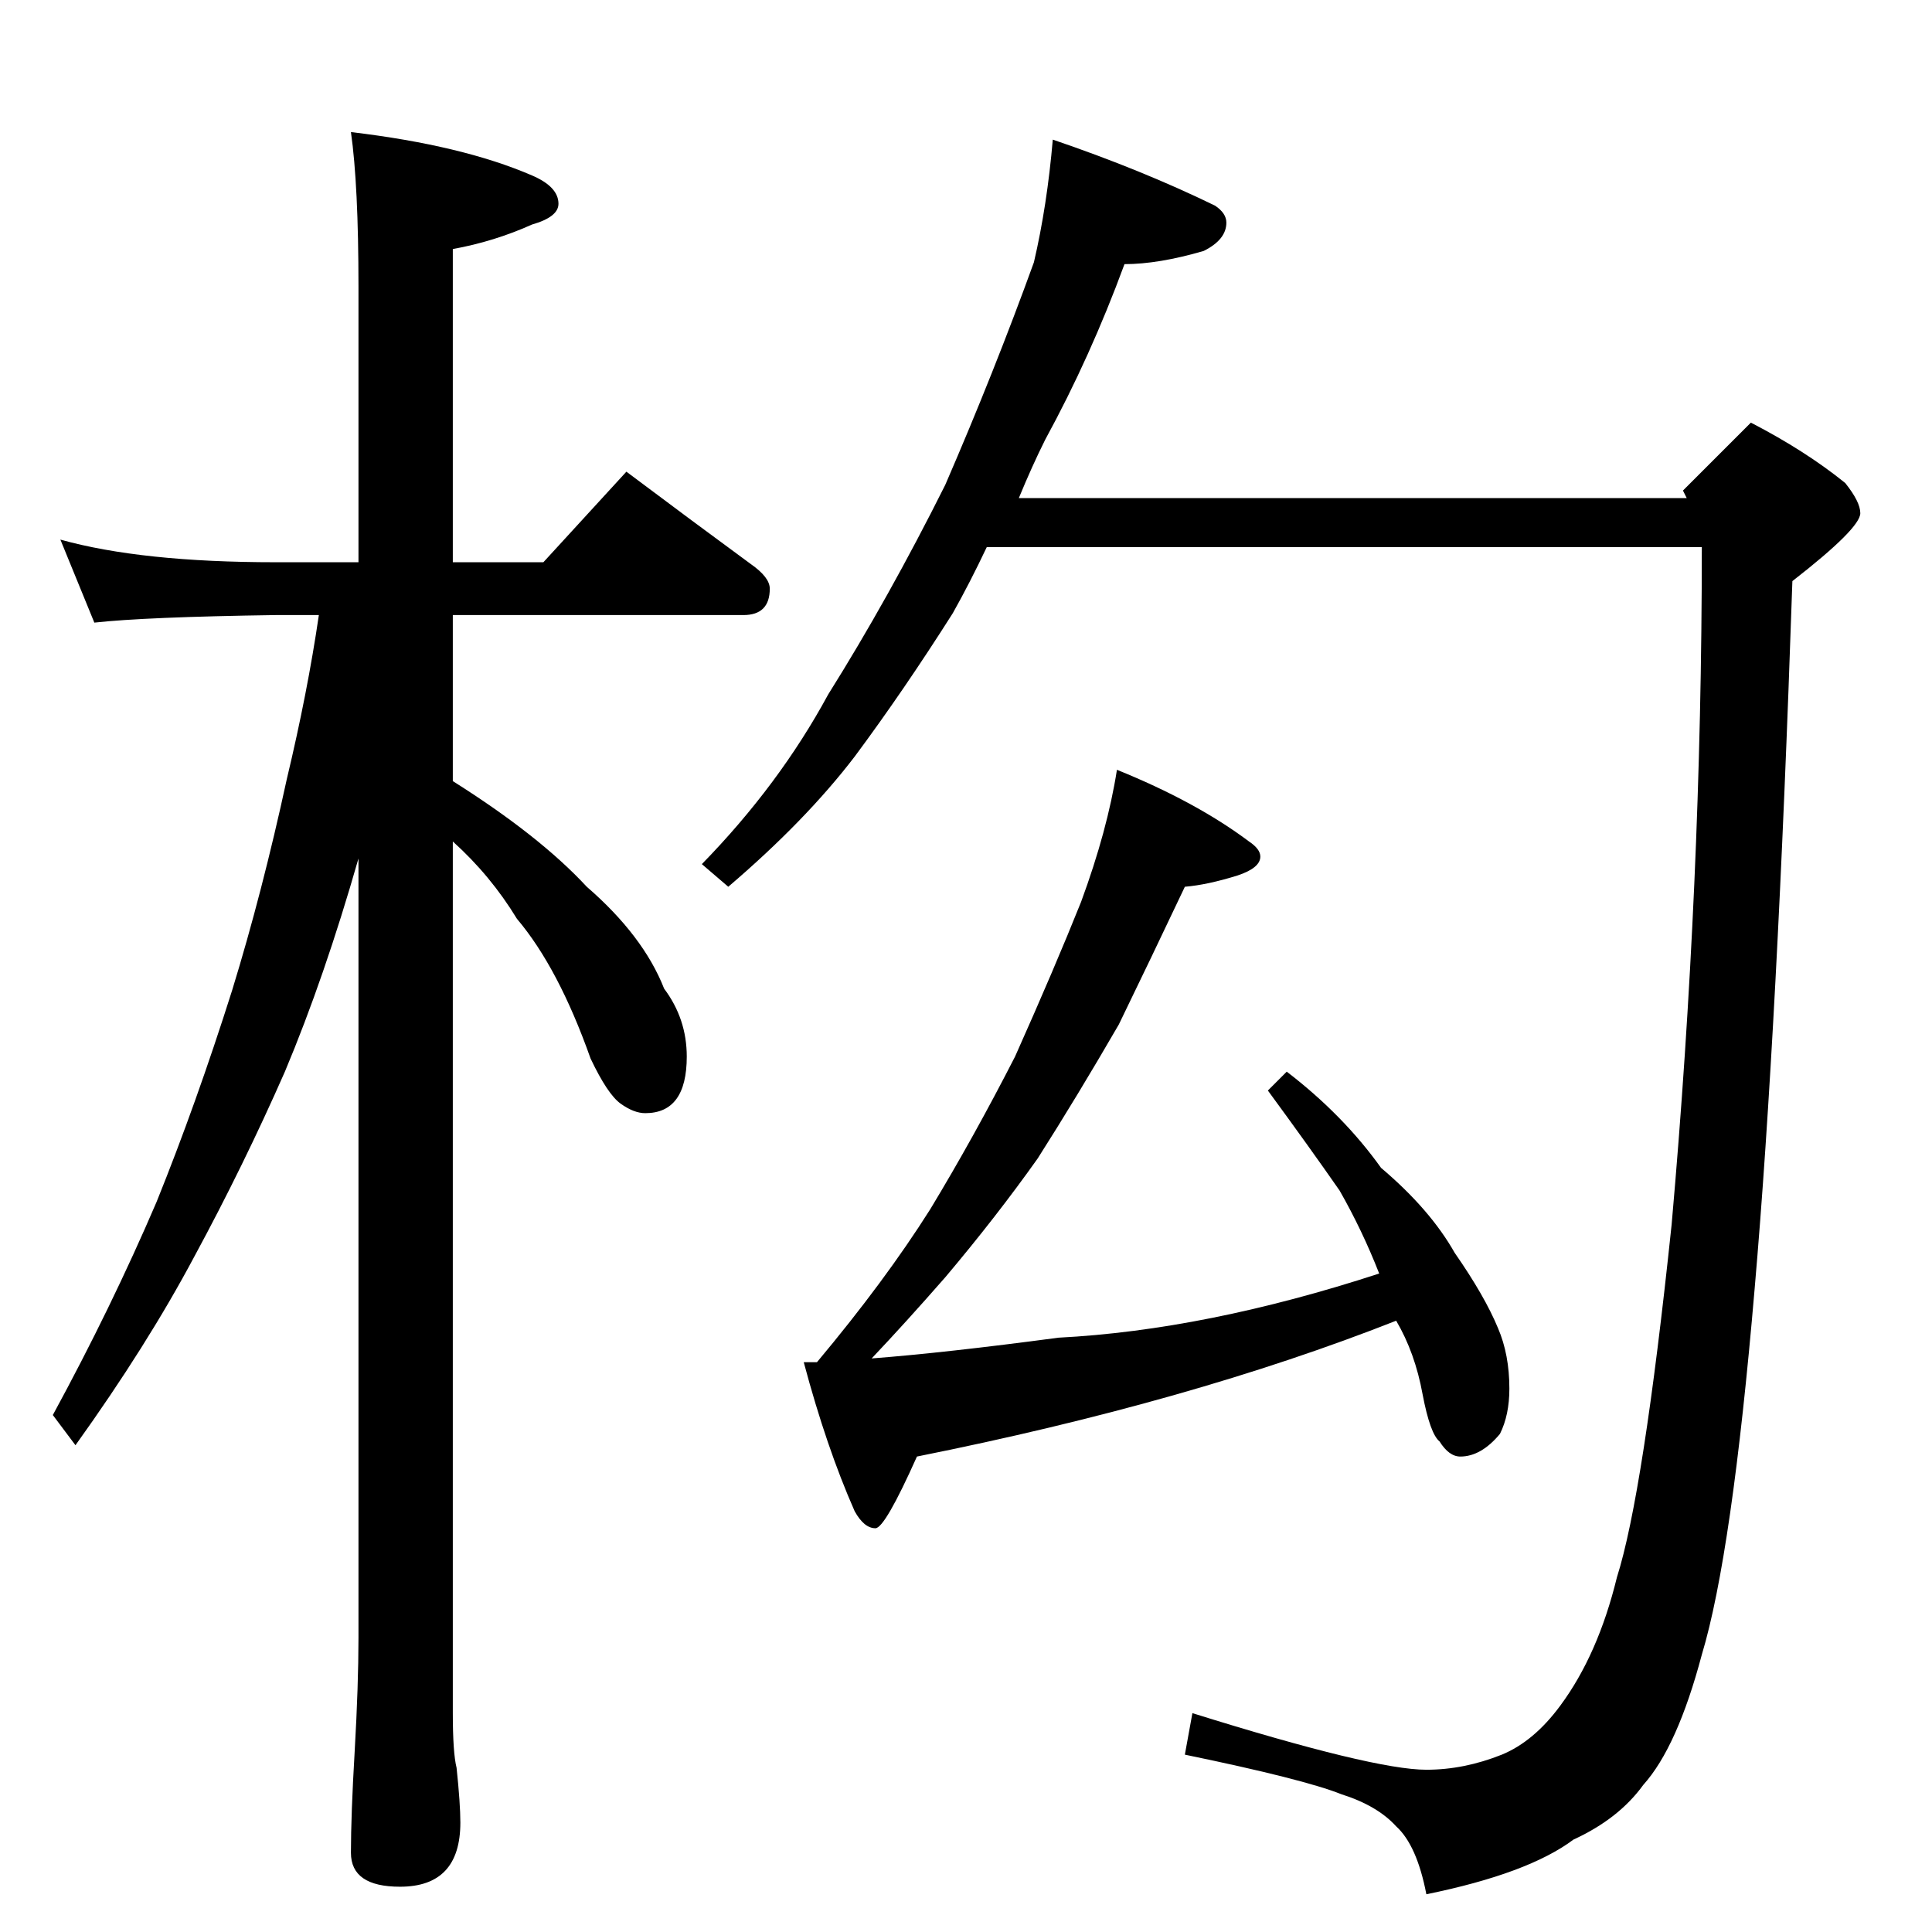 <?xml version="1.0" standalone="no"?>
<!DOCTYPE svg PUBLIC "-//W3C//DTD SVG 1.1//EN" "http://www.w3.org/Graphics/SVG/1.1/DTD/svg11.dtd" >
<svg xmlns="http://www.w3.org/2000/svg" xmlns:xlink="http://www.w3.org/1999/xlink" version="1.1" viewBox="0 -204 1024 1024">
  <g transform="matrix(1 0 0 -1 0 820)">
   <path fill="currentColor"
d="M32 738q43 -12 114 -12h44v146q0 54 -4 82q59 -7 96 -23q14 -6 14 -15q0 -7 -14 -11q-20 -9 -42 -13v-166h48l44 48q36 -27 66 -49q10 -7 10 -13q0 -14 -14 -14h-154v-88q46 -29 71 -56q30 -26 41 -54q12 -16 12 -36q0 -30 -22 -30q-6 0 -13 5t-16 24q-17 48 -39 74
q-14 23 -34 41v-462q0 -21 2 -29q2 -19 2 -29q0 -34 -32 -34q-26 0 -26 18q0 20 2 54q2 35 2 60v413q-18 -63 -39 -113q-22 -50 -48 -98q-25 -47 -63 -100l-12 16q31 57 55 113q21 52 40 112q16 52 29 112q11 46 17 87h-23q-69 -1 -96 -4zM558 950q47 -16 86 -35q6 -4 6 -9
q0 -9 -12 -15q-24 -7 -42 -7q-18 -49 -42 -93q-7 -14 -14 -31h354l-2 4l36 36q29 -15 50 -32q8 -10 8 -16q0 -8 -36 -36q-8 -237 -20 -375q-12 -141 -28 -194q-13 -49 -31 -69q-13 -18 -37 -29q-24 -18 -78 -29q-5 26 -16 36q-10 11 -29 17q-20 8 -83 21l4 22
q96 -30 124 -30q20 0 40 8q17 7 31 26q20 27 30 68q14 44 29 187q16 181 16 359h-379q-9 -19 -18 -35q-26 -41 -52 -76q-26 -34 -67 -69l-14 12q41 42 67 90q32 51 62 111q26 60 47 118q7 30 10 65zM592 616q42 -17 70 -38q6 -4 6 -8q0 -6 -12 -10q-16 -5 -28 -6
q-18 -38 -35 -73q-22 -38 -43 -71q-22 -31 -49 -63q-21 -24 -39 -43q39 3 99 11q78 4 170 34q-9 23 -21 44q-16 23 -38 53l10 10q30 -23 50 -51q26 -22 39 -45q16 -23 23 -40q6 -14 6 -32q0 -14 -5 -24q-10 -12 -21 -12q-6 0 -11 8q-5 4 -9 25q-4 22 -14 39
q-109 -43 -254 -72q-17 -38 -22 -38q-6 0 -11 9q-15 34 -27 79h7q36 43 60 81q23 38 45 81q21 47 35 82q14 38 19 70z" />
  </g>

</svg>
